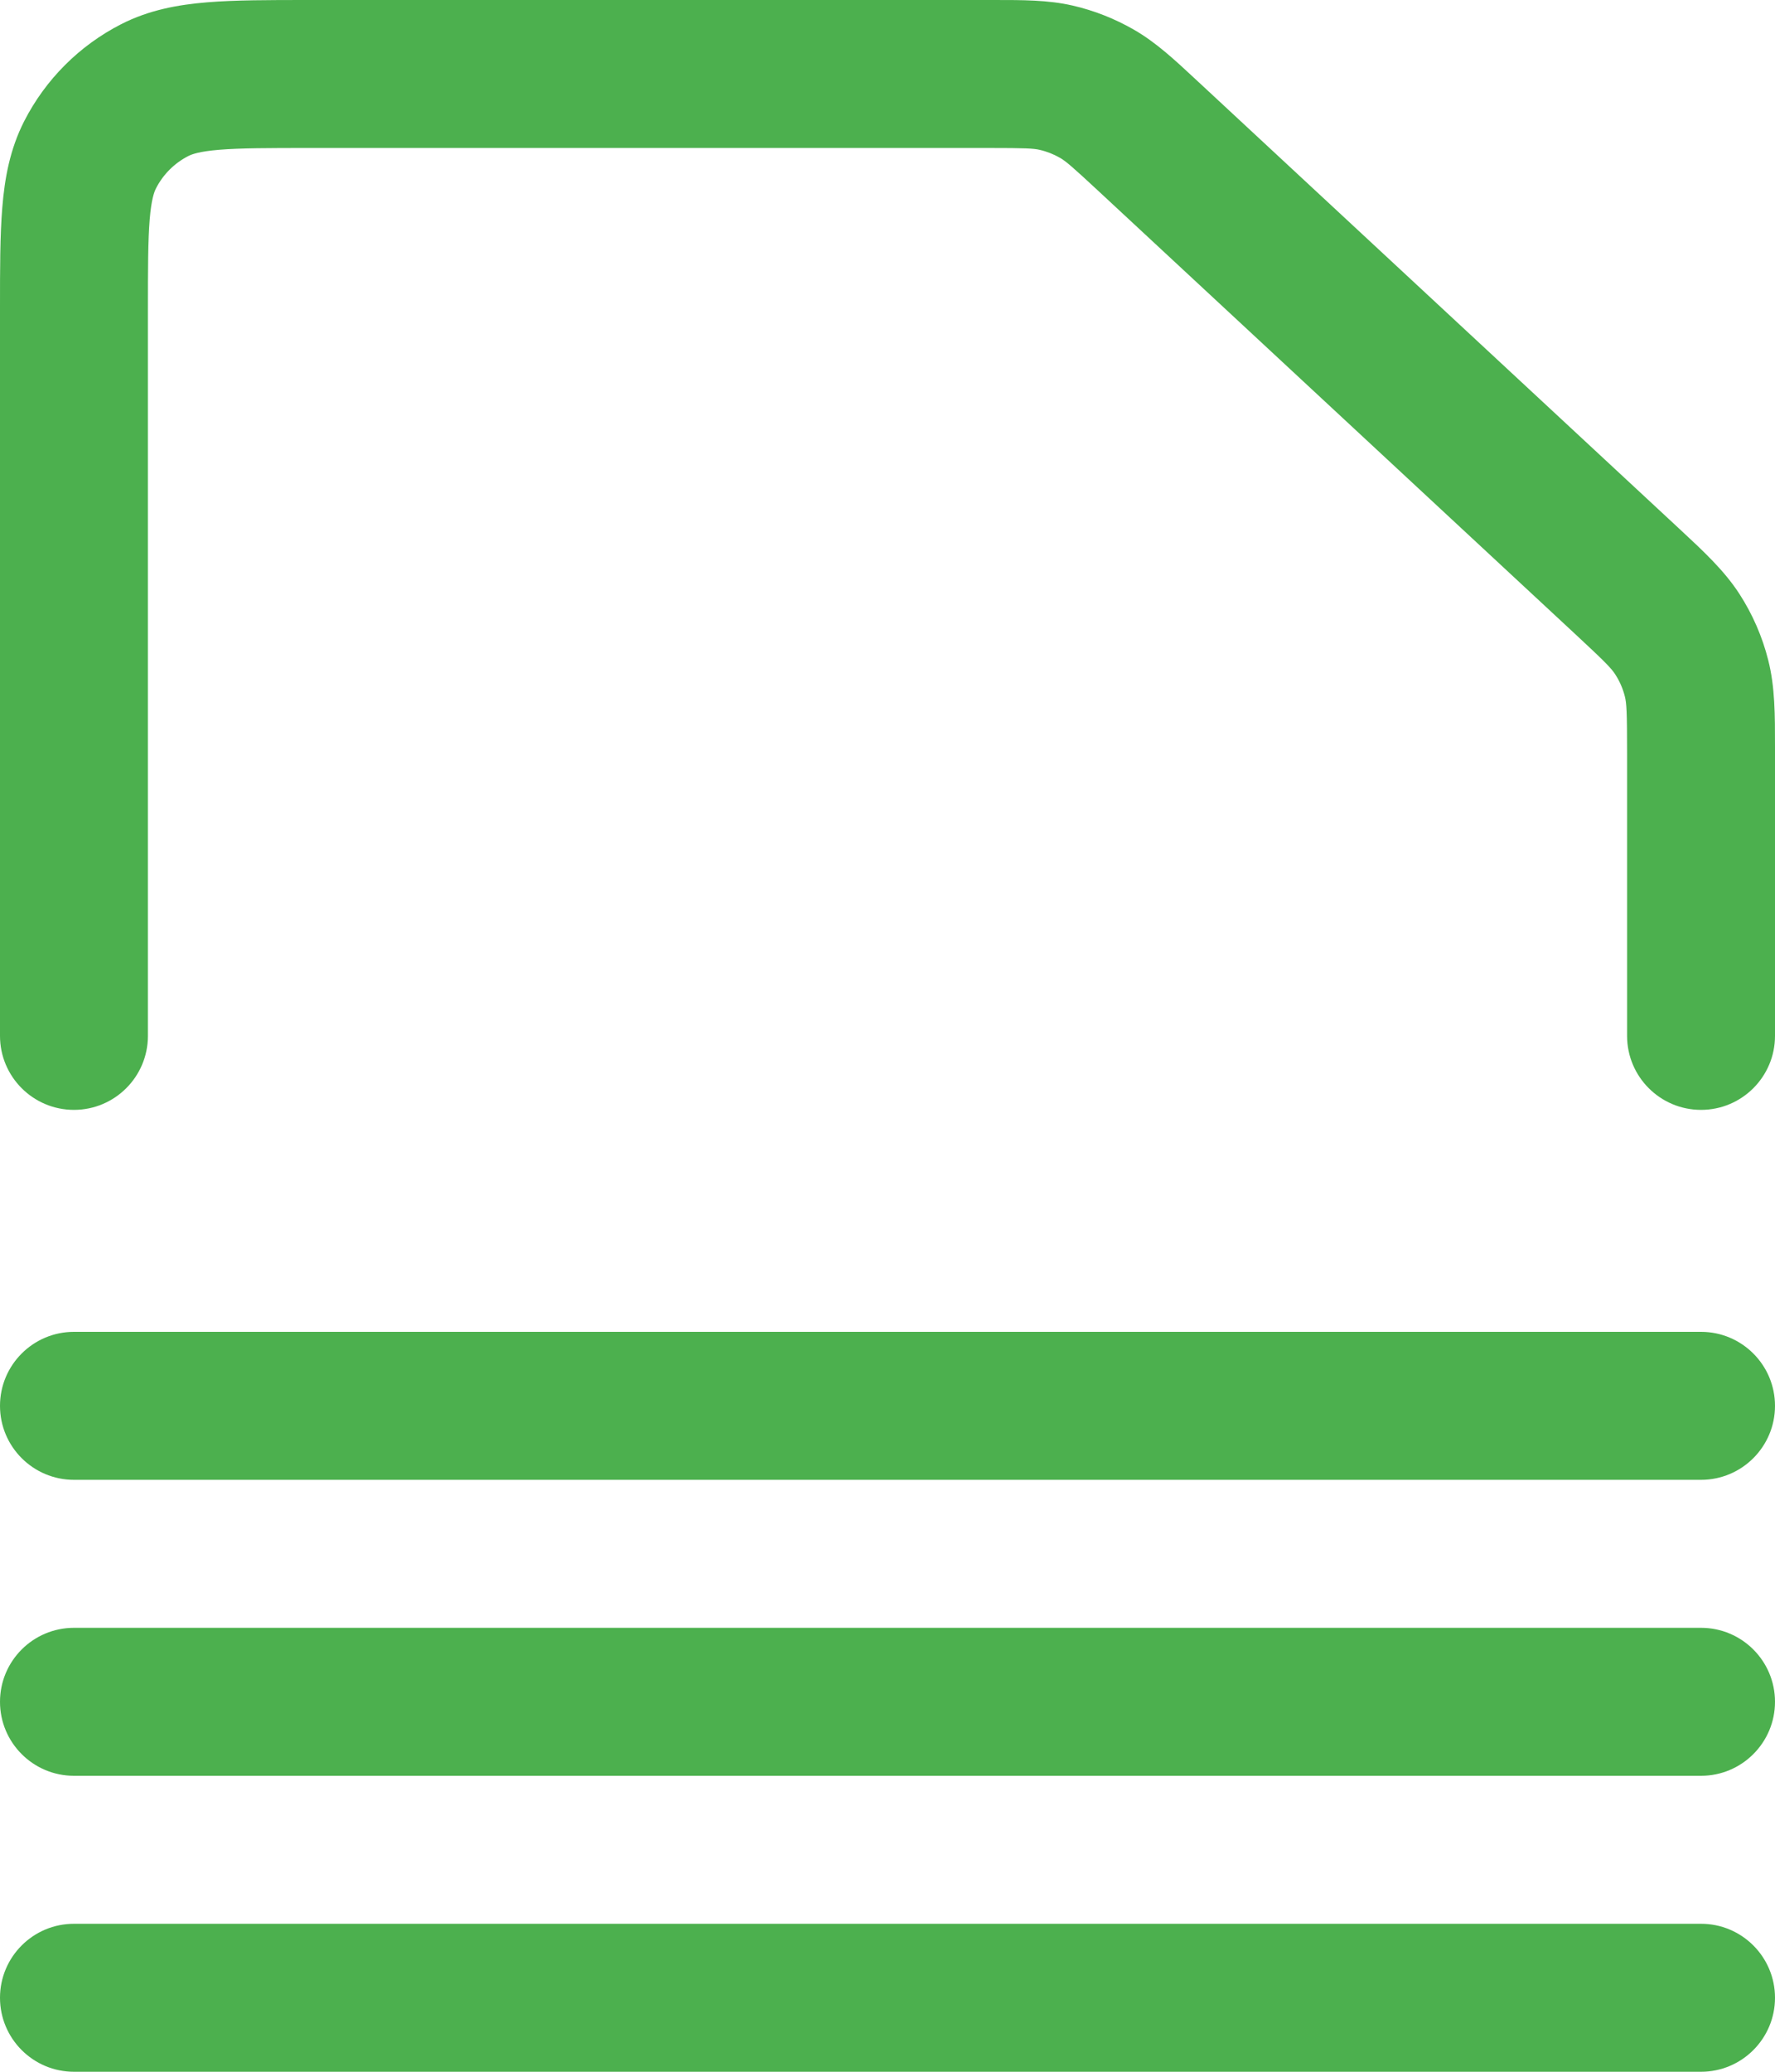 <svg width="24" height="28" viewBox="0 0 24 28" fill="none" xmlns="http://www.w3.org/2000/svg">
<path d="M8.00662e-07 27C8.00662e-07 26.448 0.448 26 1 26H23C23.552 26 24 26.448 24 27C24 27.552 23.552 28 23 28H1C0.448 28 8.00662e-07 27.552 8.00662e-07 27Z" fill="#4CB04E"/>
<path d="M1 18C0.448 18 8.00662e-07 18.448 8.00662e-07 19C8.00662e-07 19.552 0.448 20 1 20H23C23.552 20 24 19.552 24 19C24 18.448 23.552 18 23 18H1Z" fill="#4CB04E"/>
<path d="M13.362 2C13.872 2 13.972 2.006 14.056 2.025C14.154 2.047 14.247 2.084 14.334 2.134C14.409 2.178 14.486 2.241 14.859 2.588L21.297 8.568C21.711 8.952 21.787 9.033 21.839 9.113C21.899 9.205 21.943 9.306 21.97 9.413C21.993 9.505 22 9.616 22 10.18V14C22 14.552 22.448 15 23 15C23.552 15 24 14.552 24 14L24 10.092C24 9.665 24.001 9.288 23.909 8.924C23.829 8.605 23.696 8.3 23.517 8.024C23.312 7.709 23.036 7.453 22.723 7.162L16.163 1.069C15.88 0.806 15.63 0.573 15.335 0.403C15.075 0.253 14.794 0.142 14.502 0.075C14.169 -0.001 13.828 -0 13.441 4.55053e-05L4.161 9.12817e-05C3.634 7.22082e-05 3.18 5.69485e-05 2.805 0.031C2.41 0.063 2.016 0.134 1.638 0.327C1.074 0.615 0.615 1.074 0.327 1.638C0.134 2.017 0.063 2.41 0.031 2.805C-3.09534e-05 3.18 -1.6247e-05 3.634 8.00662e-07 4.162V14C8.00662e-07 14.552 0.448 15 1 15C1.552 15 2 14.552 2 14V4.2C2 3.624 2.001 3.251 2.024 2.968C2.046 2.696 2.084 2.596 2.109 2.546C2.205 2.358 2.358 2.205 2.546 2.109C2.595 2.084 2.696 2.046 2.968 2.024C3.251 2.001 3.623 2 4.2 2H13.362Z" fill="#4CB04E"/>
<path d="M1 22C0.448 22 8.00662e-07 22.448 8.00662e-07 23C8.00662e-07 23.552 0.448 24 1 24H23C23.552 24 24 23.552 24 23C24 22.448 23.552 22 23 22H1Z" fill="#4CB04E"/>
</svg>
